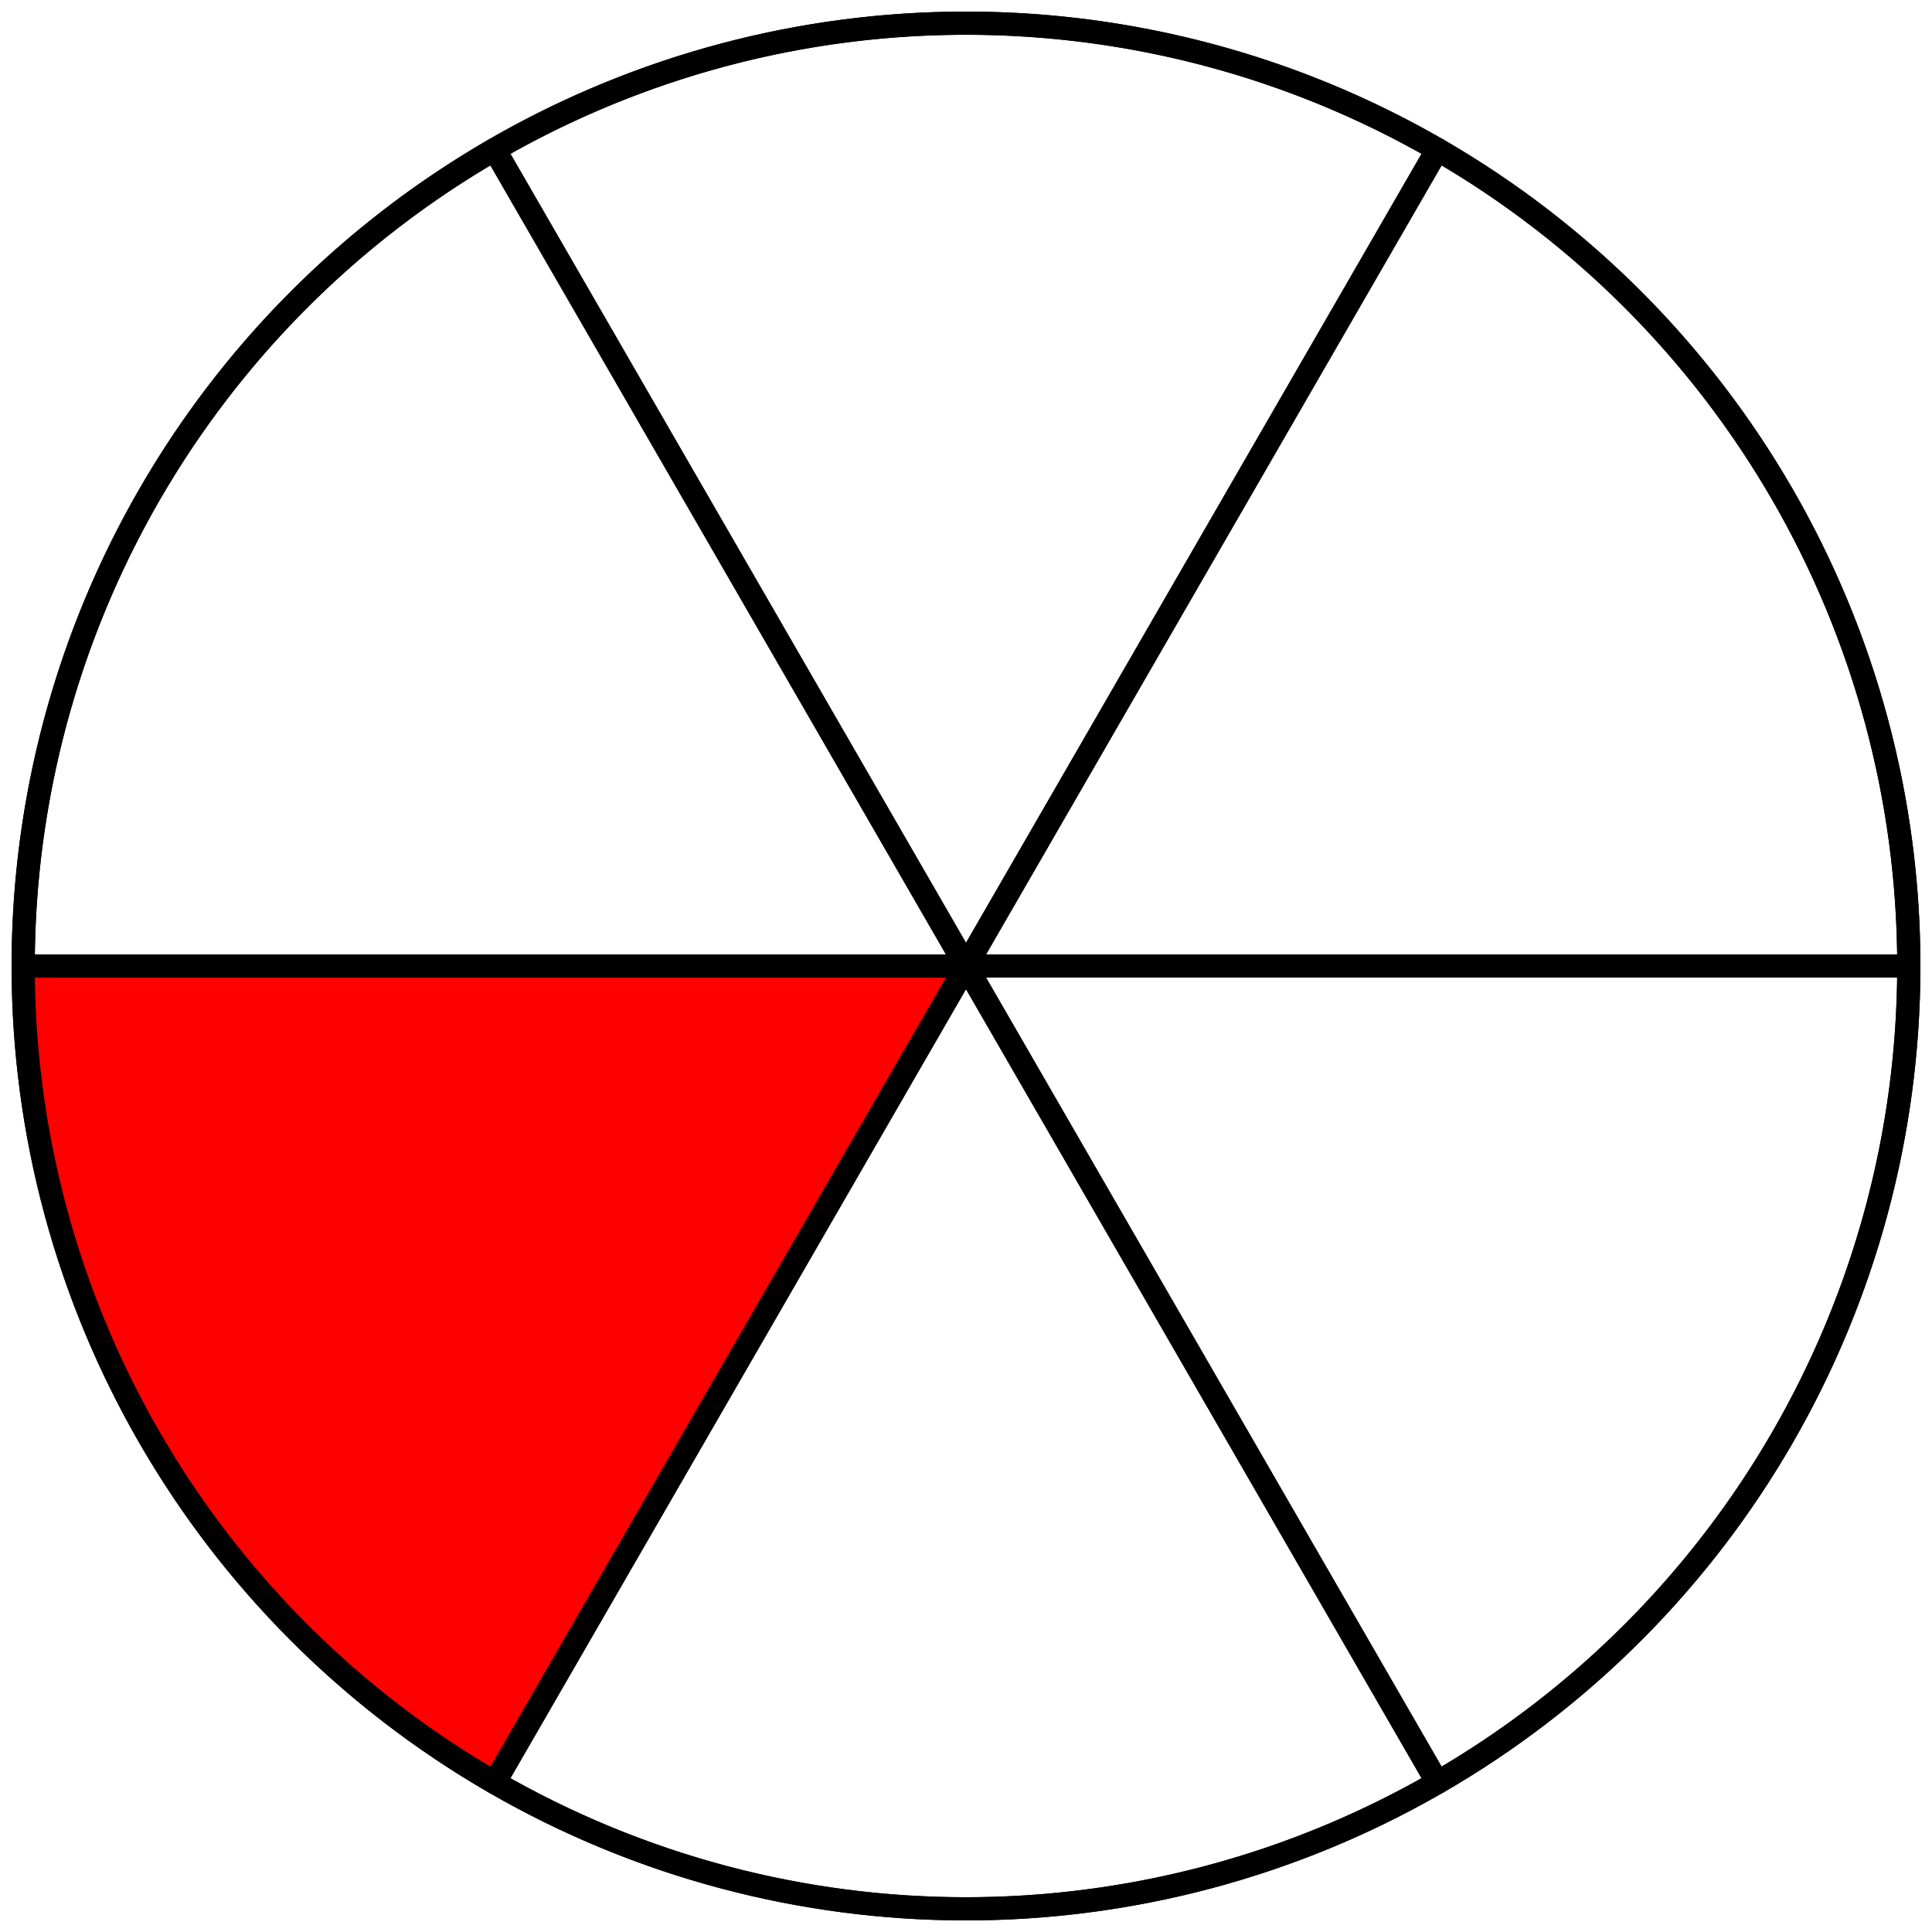 <svg height="500" version="1.1" width="500" xmlns="http://www.w3.org/2000/svg" xmlns:xlink="http://www.w3.org/1999/xlink" style="overflow: hidden; position: relative; top: -0.6px;"><desc>Created with Raphaël 2.3.0</desc><defs></defs><ellipse cx="250" cy="250" rx="244" ry="244" fill="none" stroke="#000000" style="stroke-linecap: round; stroke-linejoin: round;" stroke-width="6" stroke-linecap="round" stroke-linejoin="round" stroke-dasharray="none"></ellipse><path style="stroke-linecap: round; stroke-linejoin: round;" fill="none" stroke="#000000" d="M494,250A244,244,0,0,1,372,461.31L250,250Z" stroke-width="6" stroke-linecap="round" stroke-linejoin="round" stroke-dasharray="none"></path><path style="stroke-linecap: round; stroke-linejoin: round;" fill="none" stroke="#000000" d="M372,461.31A244,244,0,0,1,128,461.31L250,250Z" stroke-width="6" stroke-linecap="round" stroke-linejoin="round" stroke-dasharray="none"></path><path style="stroke-linecap: round; stroke-linejoin: round;" fill="#ff0000" stroke="#000000" d="M128,461.31A244,244,0,0,1,6,250L250,250Z" stroke-width="6" stroke-linecap="round" stroke-linejoin="round" stroke-dasharray="none"></path><path style="stroke-linecap: round; stroke-linejoin: round;" fill="none" stroke="#000000" d="M6,250A244,244,0,0,1,128,38.69L250,250Z" stroke-width="6" stroke-linecap="round" stroke-linejoin="round" stroke-dasharray="none"></path><path style="stroke-linecap: round; stroke-linejoin: round;" fill="none" stroke="#000000" d="M128,38.69A244,244,0,0,1,372,38.69L250,250Z" stroke-width="6" stroke-linecap="round" stroke-linejoin="round" stroke-dasharray="none"></path><path style="stroke-linecap: round; stroke-linejoin: round;" fill="none" stroke="#000000" d="M372,38.69A244,244,0,0,1,494,250L250,250Z" stroke-width="6" stroke-linecap="round" stroke-linejoin="round" stroke-dasharray="none"></path></svg>